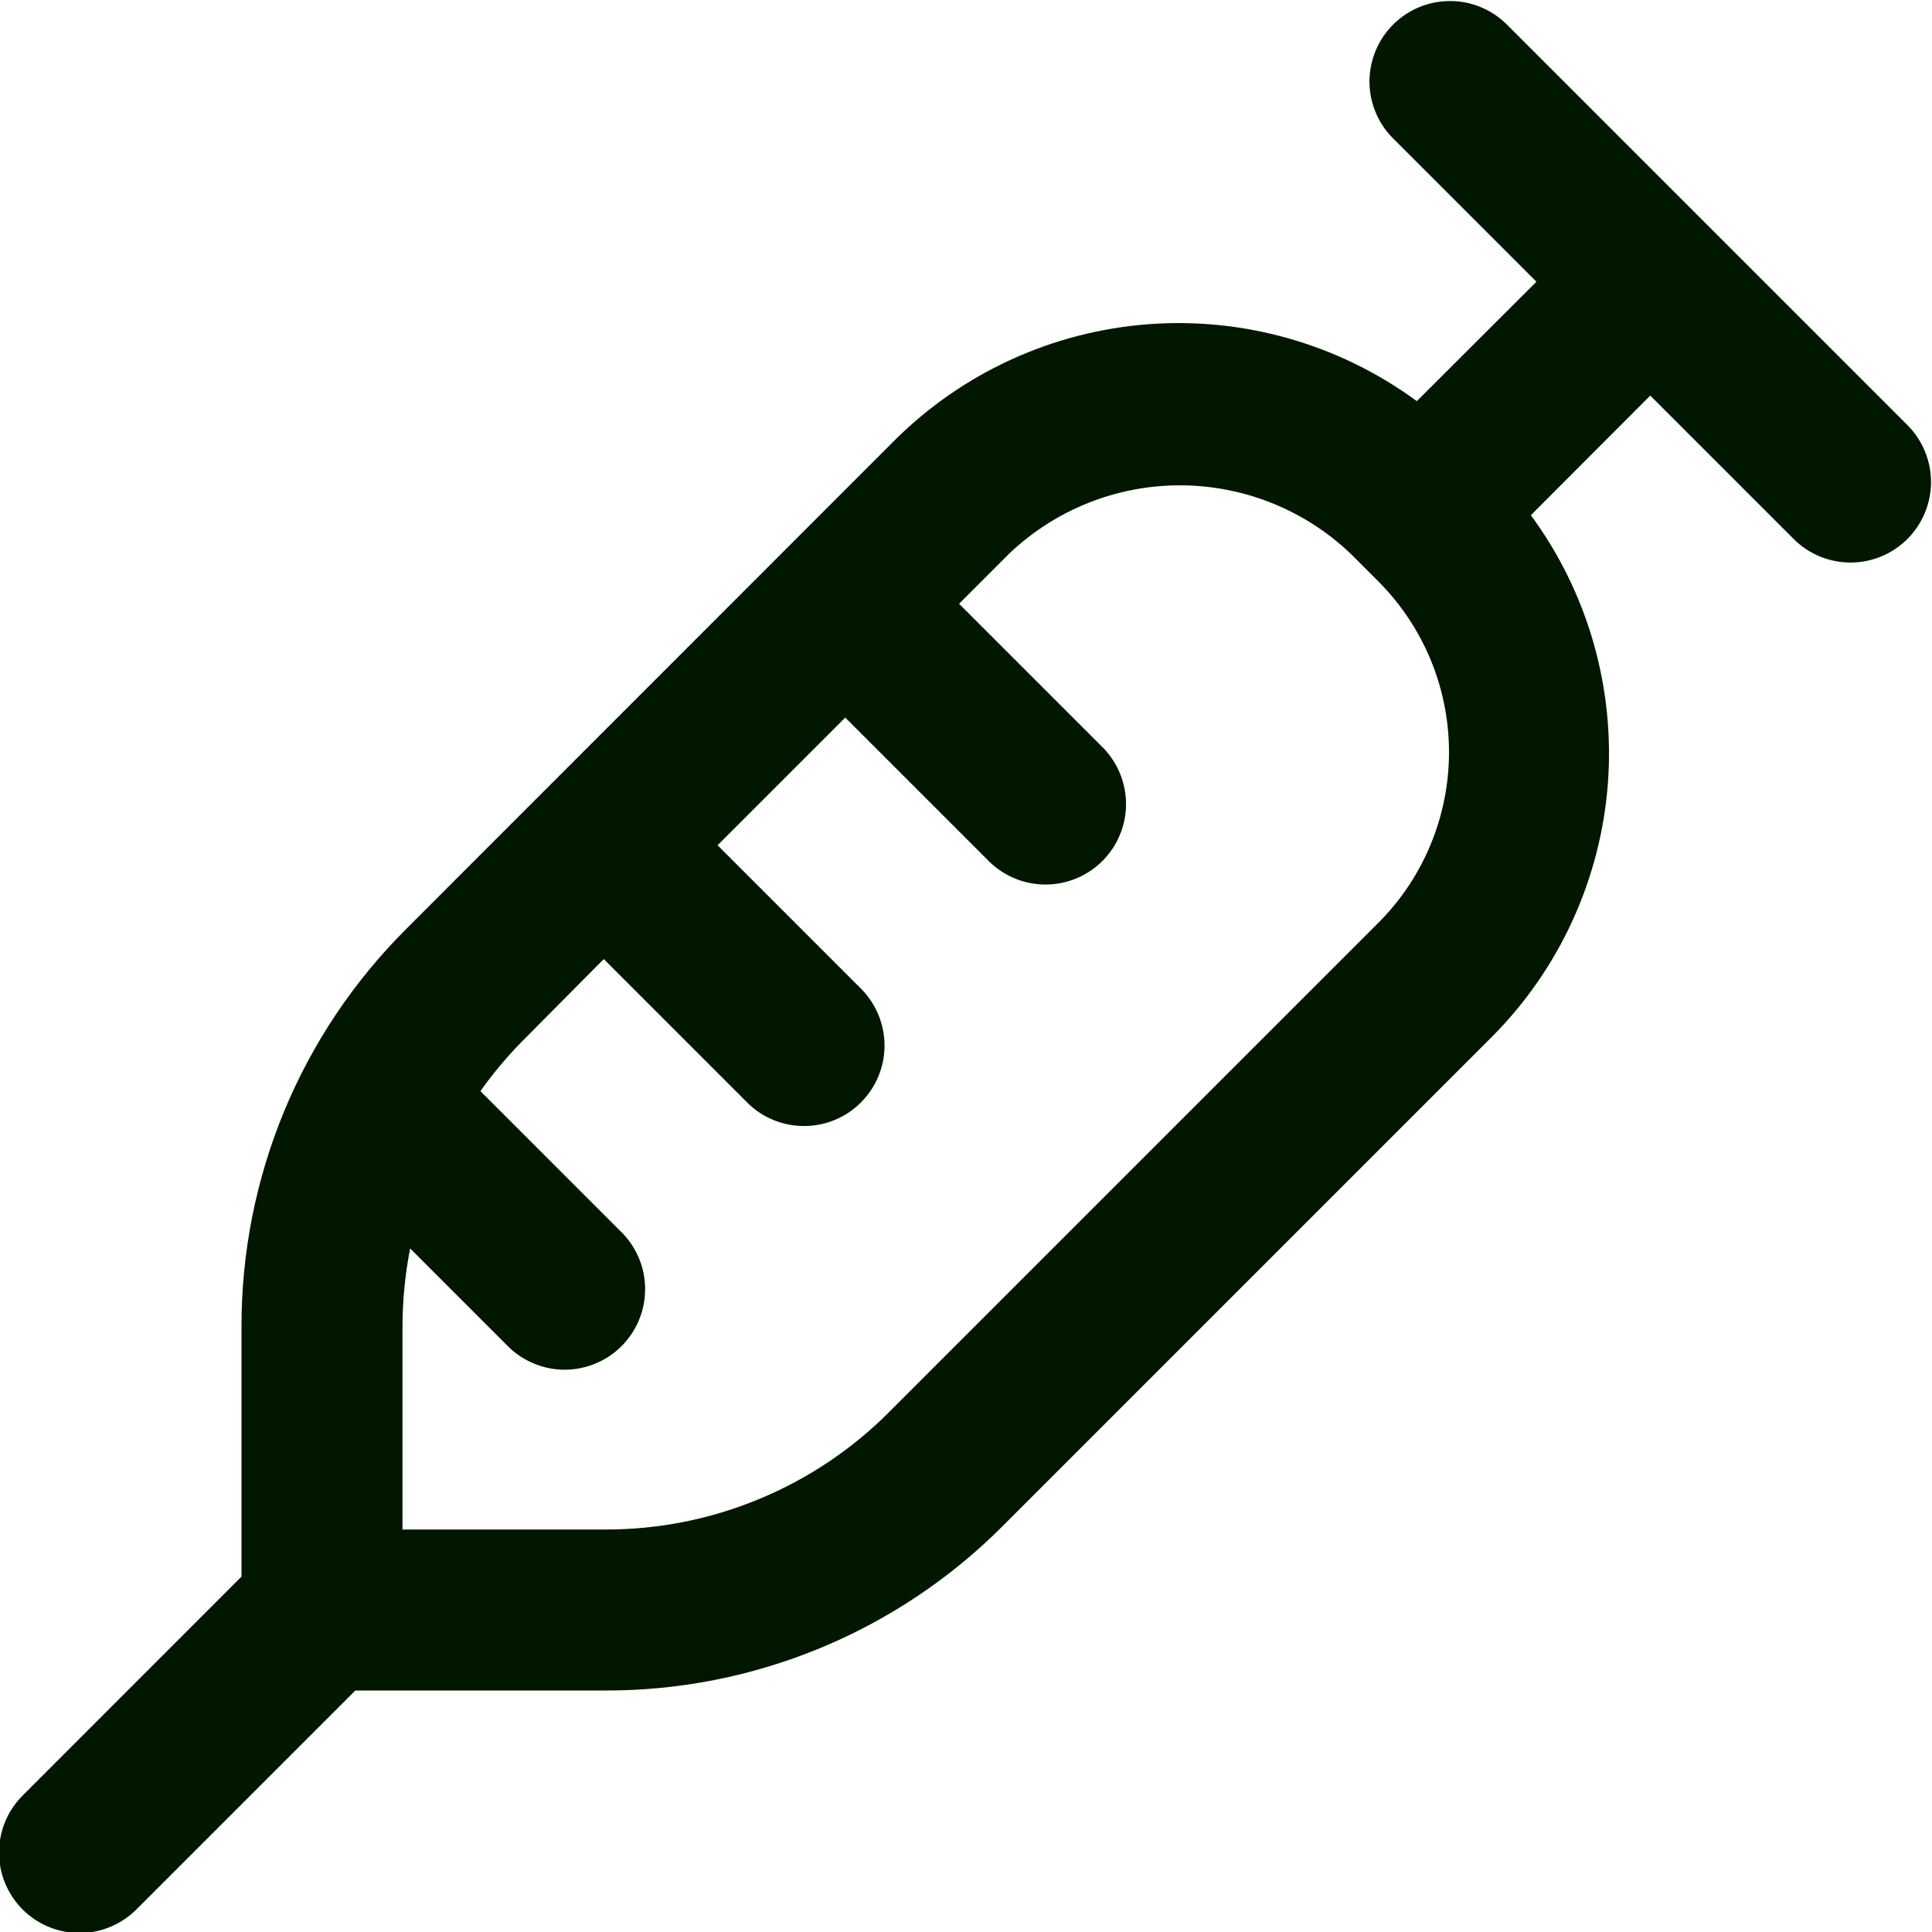 <svg width="24" height="24" viewBox="0 0 24 24" fill="none" xmlns="http://www.w3.org/2000/svg">
<g clip-path="url(#clip0_195_76756)">
<path d="M23.707 5.293L18.707 0.293C18.518 0.111 18.266 0.01 18.004 0.013C17.741 0.015 17.491 0.12 17.305 0.306C17.12 0.491 17.015 0.742 17.012 1.004C17.01 1.266 17.111 1.519 17.293 1.707L19.086 3.5L17.6 4.983C16.64 4.278 15.459 3.939 14.271 4.027C13.082 4.116 11.965 4.625 11.119 5.464L5.05 11.536C4.398 12.185 3.881 12.956 3.529 13.806C3.178 14.655 2.998 15.566 3 16.485V19.585L0.293 22.293C0.198 22.386 0.121 22.496 0.069 22.618C0.017 22.74 -0.011 22.871 -0.012 23.004C-0.013 23.137 0.012 23.268 0.062 23.391C0.113 23.514 0.187 23.626 0.281 23.72C0.375 23.814 0.486 23.888 0.609 23.938C0.732 23.988 0.864 24.014 0.996 24.013C1.129 24.012 1.26 23.984 1.382 23.931C1.504 23.879 1.615 23.803 1.707 23.707L4.414 21H7.514C8.434 21.003 9.344 20.823 10.194 20.471C11.043 20.119 11.815 19.602 12.463 18.95L18.535 12.878C19.375 12.034 19.885 10.916 19.974 9.729C20.062 8.541 19.723 7.36 19.017 6.4L20.5 4.914L22.293 6.707C22.482 6.89 22.734 6.99 22.997 6.988C23.259 6.986 23.509 6.881 23.695 6.695C23.88 6.51 23.985 6.259 23.988 5.997C23.99 5.735 23.889 5.482 23.707 5.293ZM17.122 11.464L11.05 17.536C10.587 18.002 10.036 18.371 9.429 18.622C8.822 18.874 8.172 19.002 7.515 19H5V16.485C5 16.158 5.032 15.831 5.095 15.509L6.295 16.709C6.387 16.805 6.498 16.881 6.62 16.933C6.742 16.986 6.873 17.014 7.006 17.015C7.138 17.016 7.27 16.991 7.393 16.94C7.516 16.89 7.628 16.816 7.721 16.722C7.815 16.628 7.89 16.516 7.94 16.393C7.99 16.27 8.015 16.139 8.014 16.006C8.013 15.873 7.986 15.742 7.933 15.62C7.881 15.498 7.805 15.388 7.709 15.295L5.968 13.554C6.119 13.342 6.286 13.141 6.468 12.954L7.5 11.914L9.293 13.707C9.482 13.89 9.734 13.99 9.996 13.988C10.259 13.986 10.509 13.881 10.695 13.695C10.88 13.51 10.986 13.259 10.988 12.997C10.99 12.735 10.889 12.482 10.707 12.293L8.914 10.5L10.5 8.914L12.293 10.707C12.482 10.89 12.734 10.99 12.996 10.988C13.259 10.986 13.509 10.881 13.695 10.695C13.88 10.51 13.986 10.259 13.988 9.997C13.99 9.735 13.889 9.482 13.707 9.293L11.914 7.5L12.536 6.878C13.108 6.333 13.867 6.029 14.657 6.029C15.447 6.029 16.206 6.333 16.778 6.878L17.122 7.222C17.684 7.785 18 8.548 18 9.343C18 10.139 17.684 10.902 17.122 11.464Z" fill="#021700"/>
</g>
<defs>
<clipPath id="clip0_195_76756">
<rect width="24" height="24" fill="white"/>
</clipPath>
</defs>
</svg>

